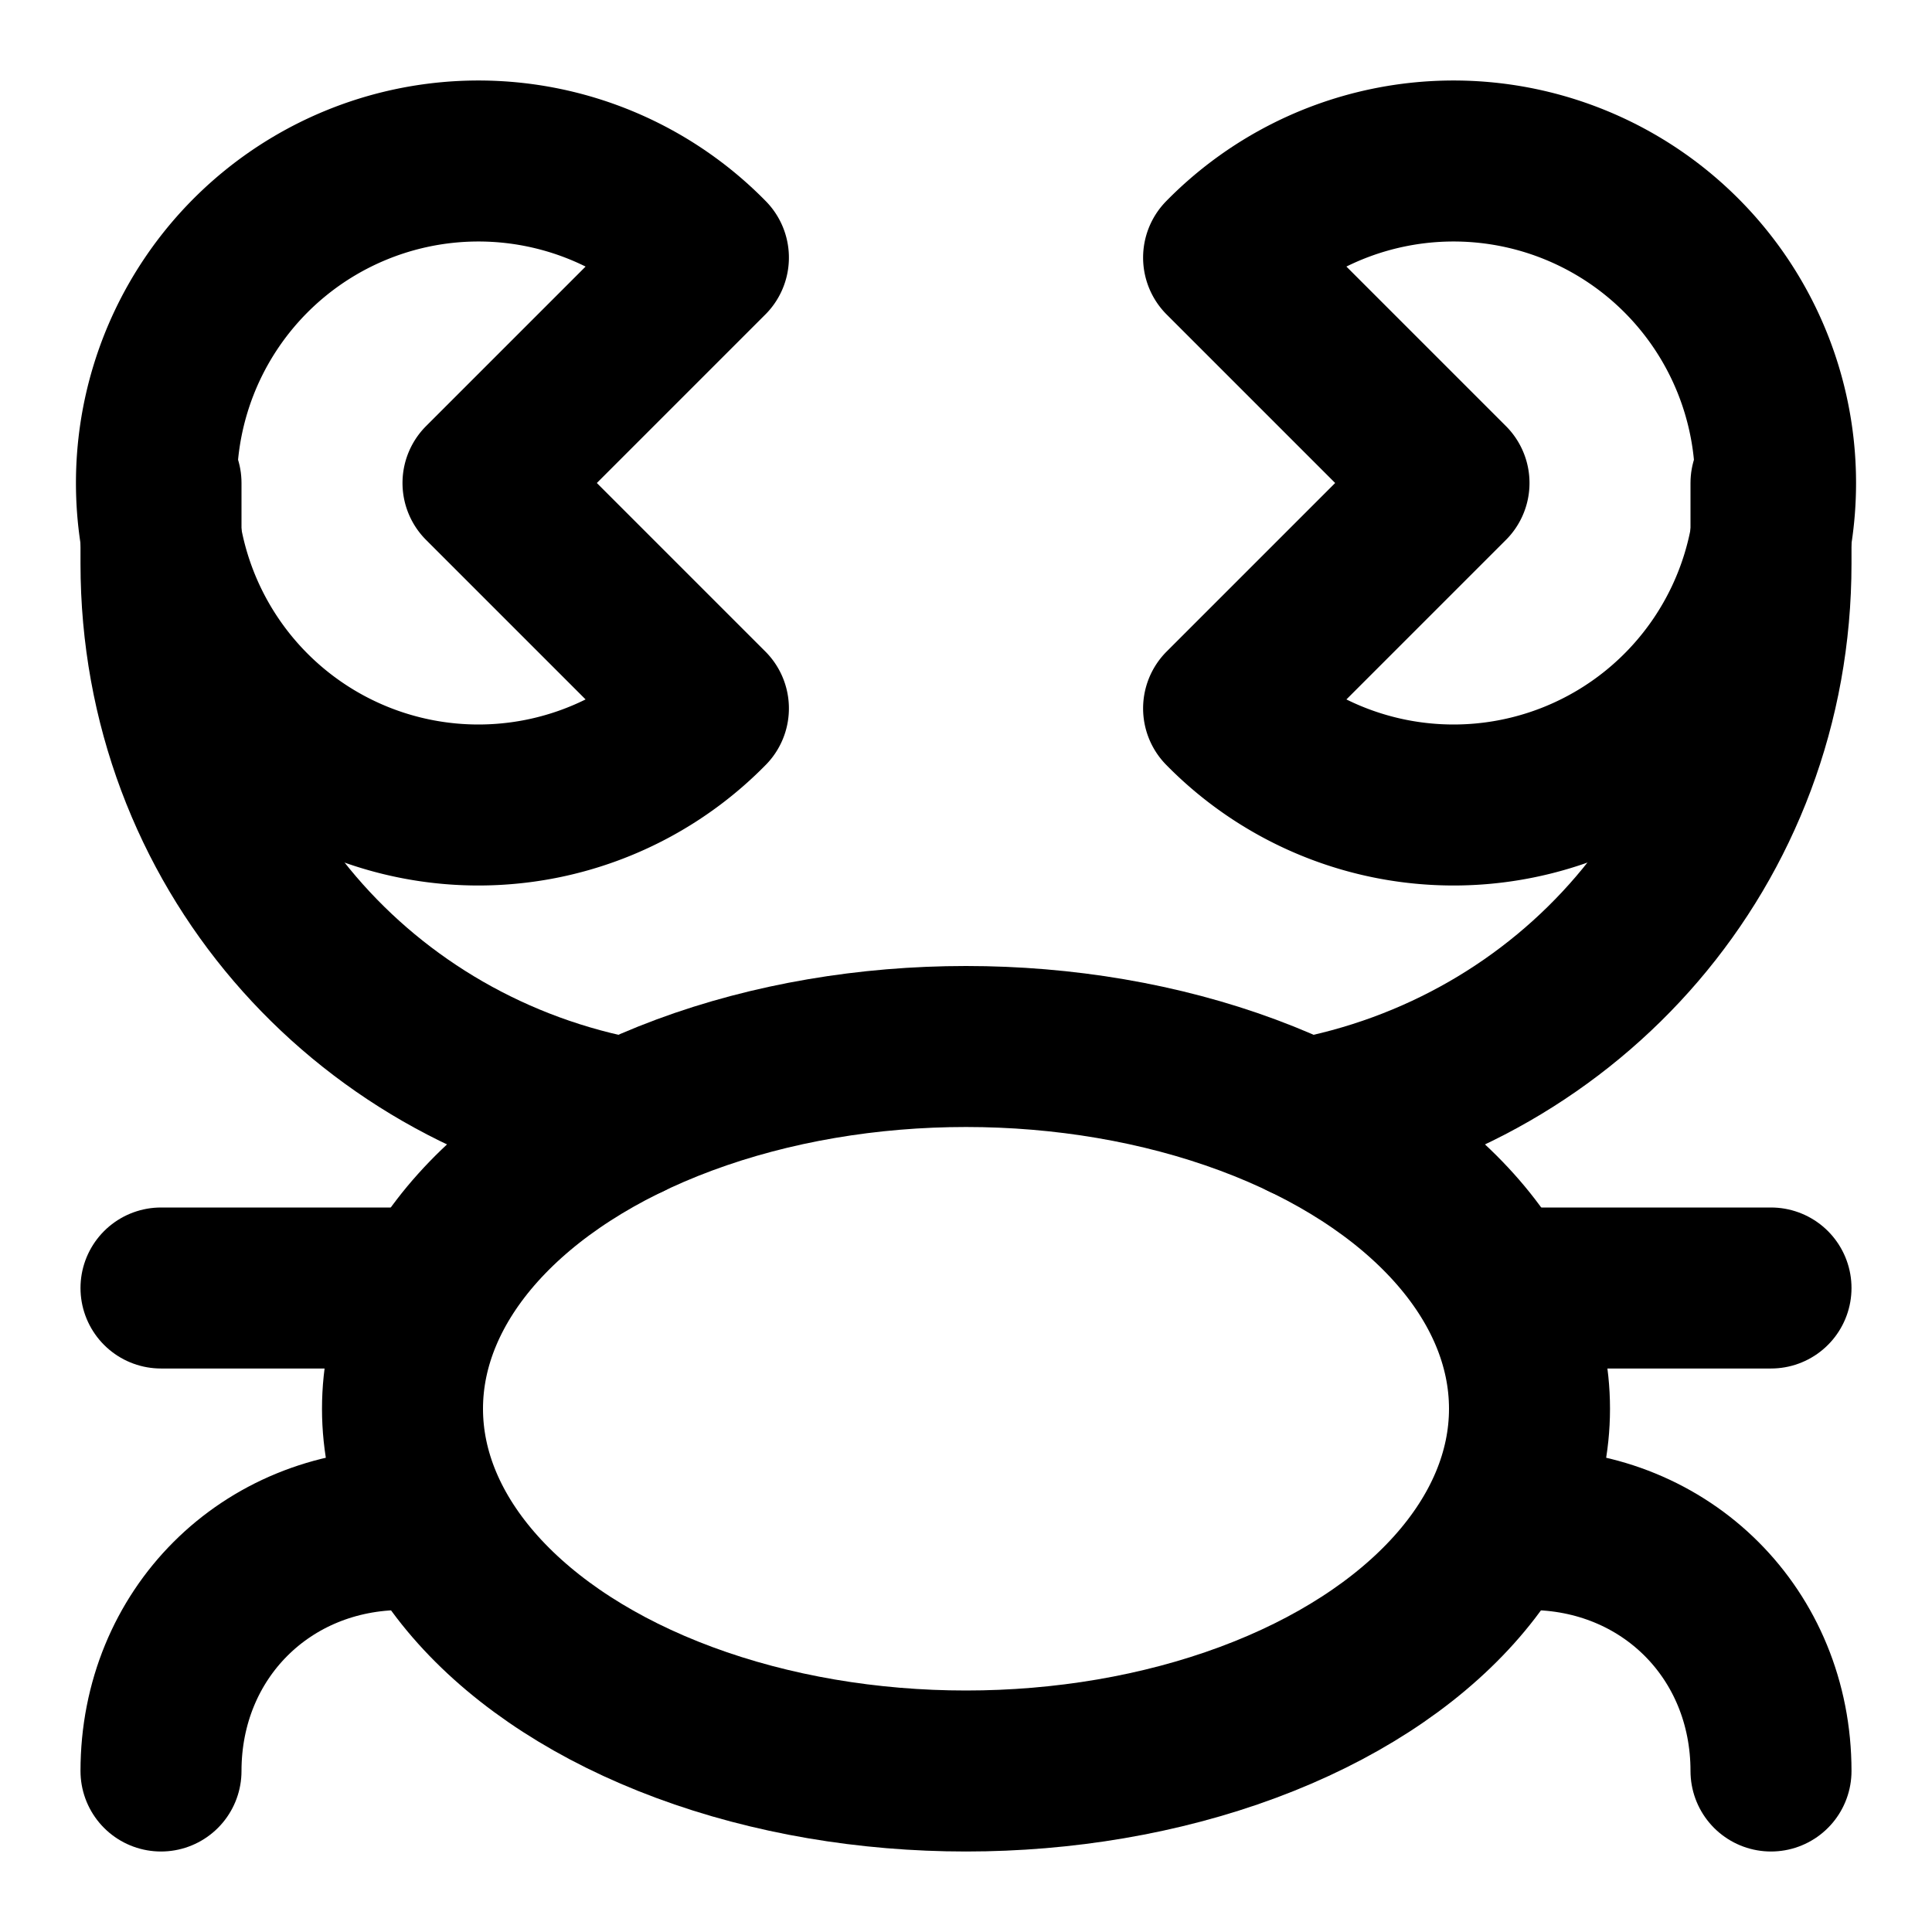 <svg
  xmlns="http://www.w3.org/2000/svg"
  width="24"
  height="24"
  viewBox="0 0 24 24"
  fill="none"
  stroke="currentColor"
  stroke-width="2"
  stroke-linecap="round"
  stroke-linejoin="round"
>
  <path d="m6 6 2.8 2.8a4 4 0 1 1 0-5.6Z" />
  <path d="M2 6v1c0 3.5 2.5 6.3 5.8 6.9" />
  <path d="M2 16h3" />
  <path d="M2 22c0-1.7 1.3-3 3-3" />
  <ellipse cx="12" cy="17.5" rx="7" ry="4.5" />
  <path d="m18 6-2.8-2.8a4 4 0 1 1 0 5.6Z" />
  <path d="M16.2 13.9c3.3-.6 5.8-3.4 5.8-6.9V6" />
  <path d="M19 16h3" />
  <path d="M19 19c1.7 0 3 1.3 3 3" />
</svg>
